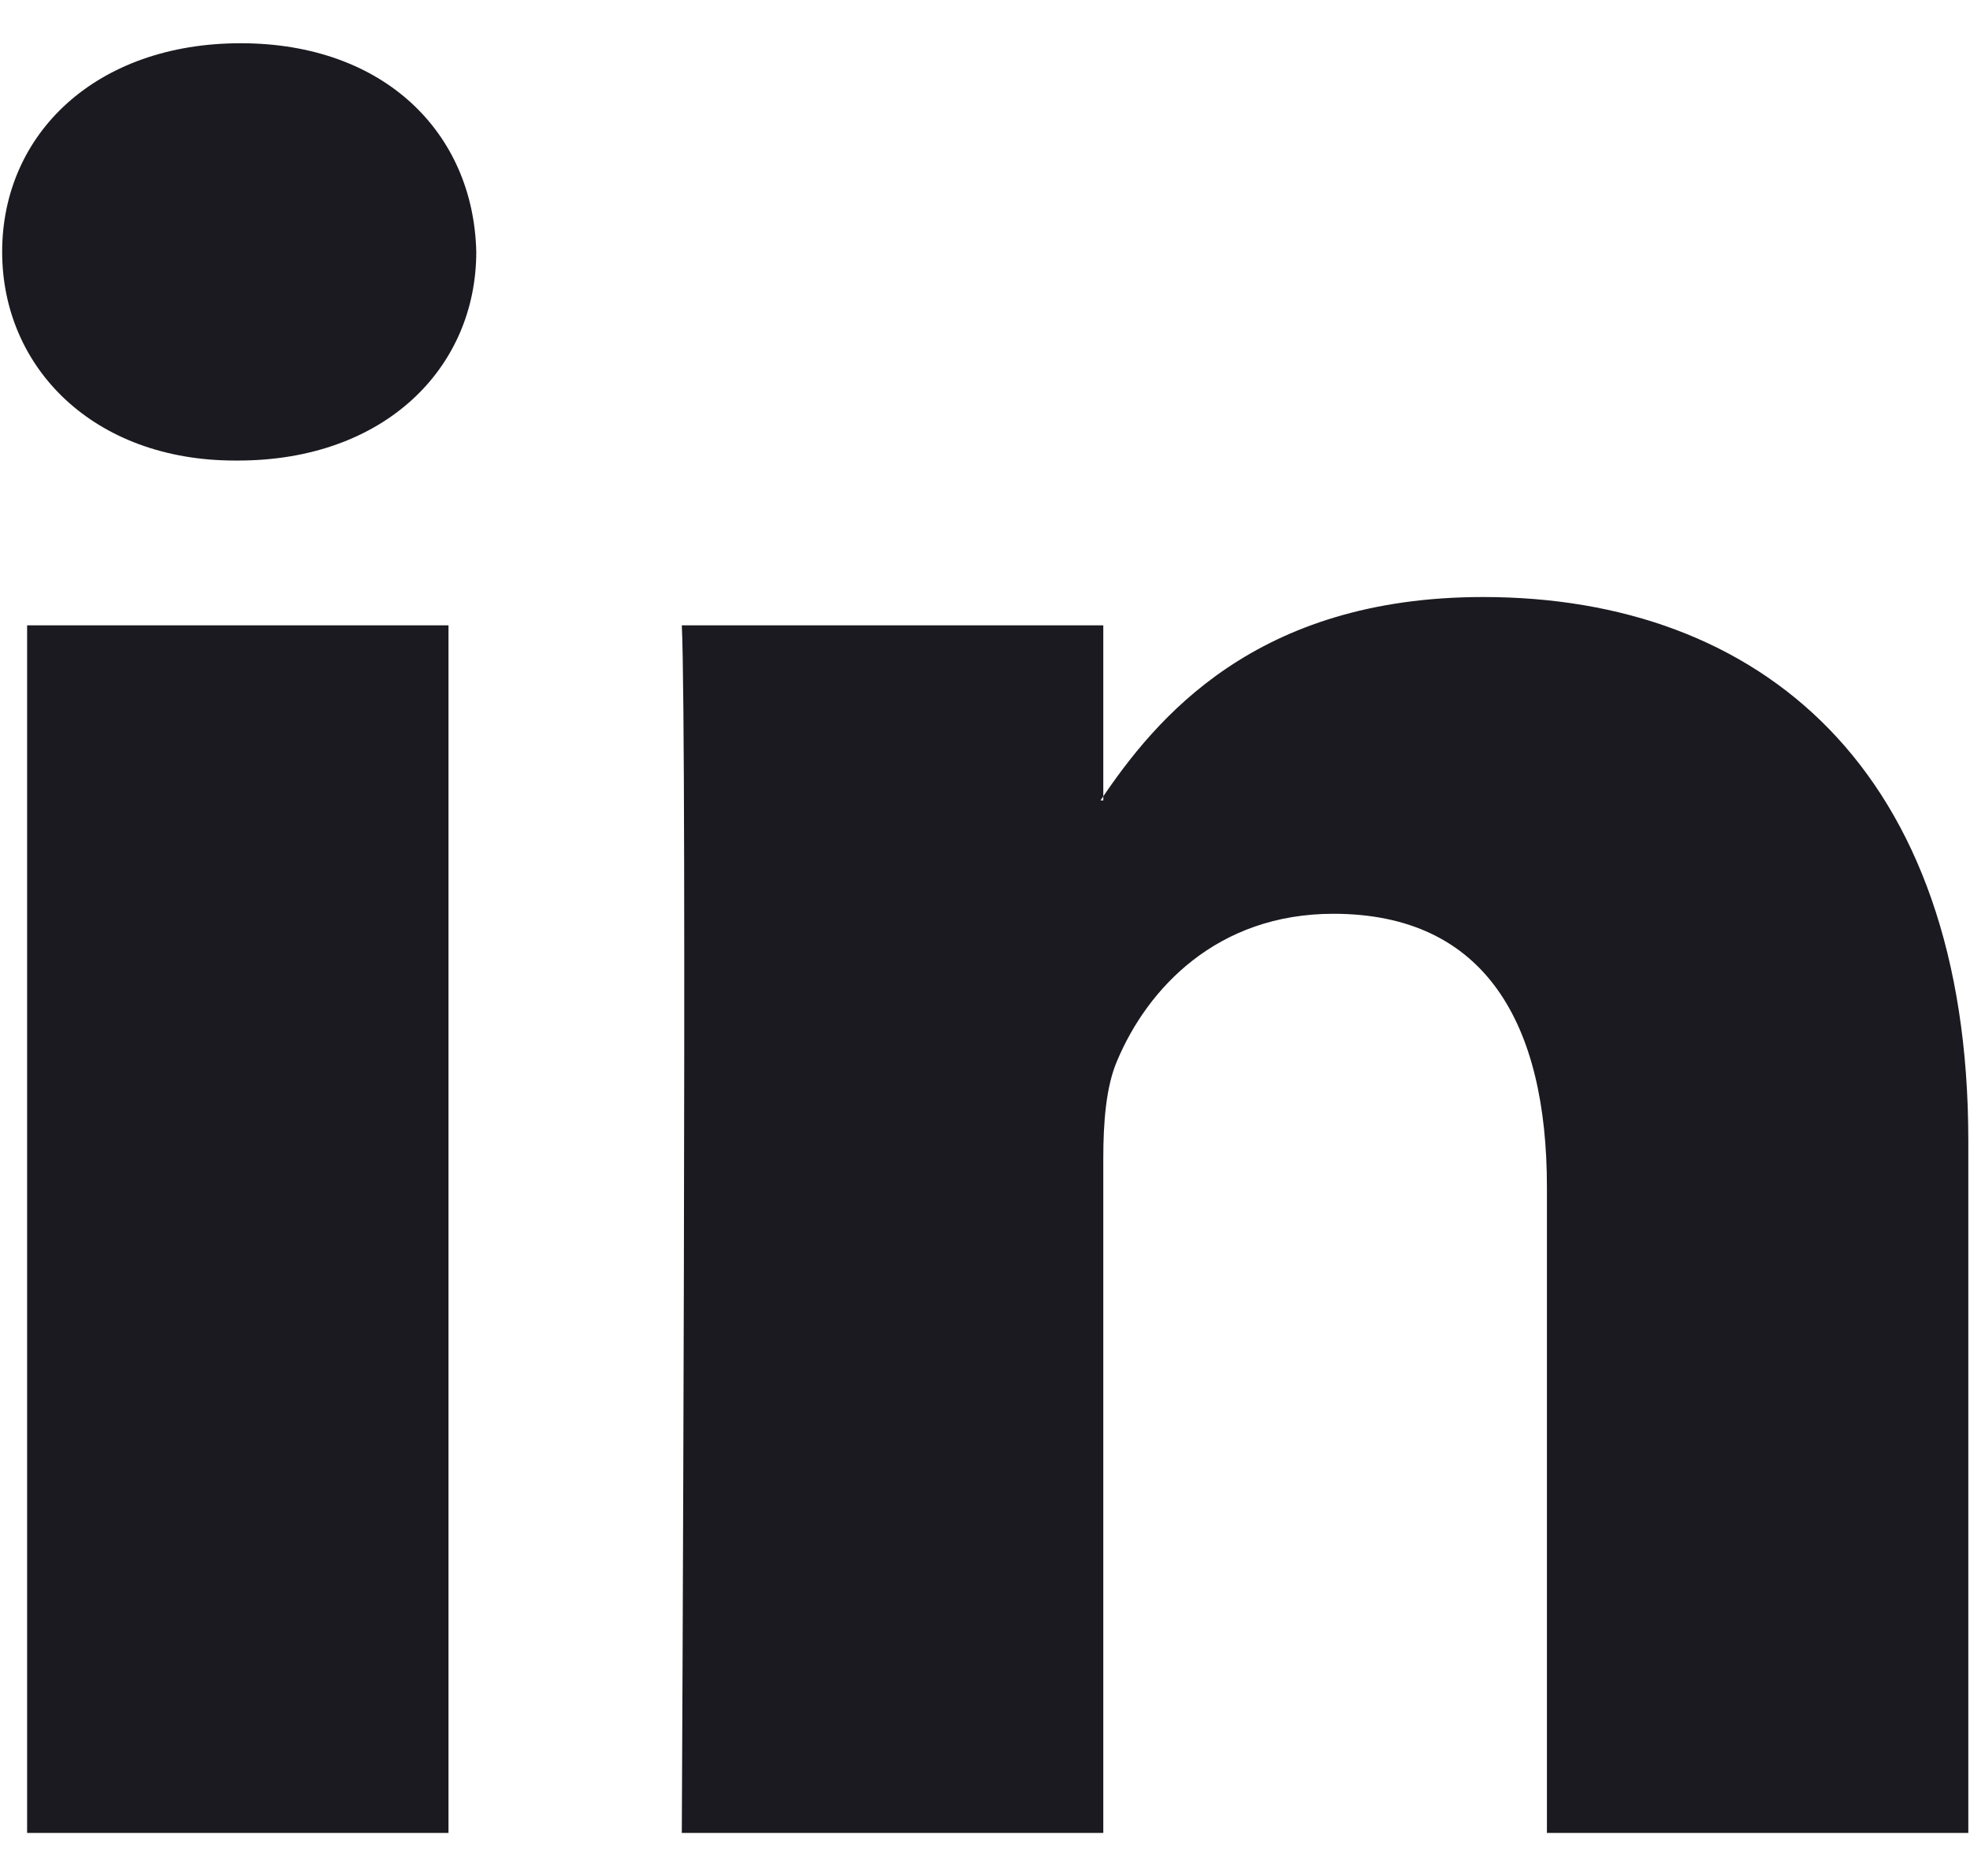 <svg width="21" height="20" viewBox="0 0 21 20" fill="none" xmlns="http://www.w3.org/2000/svg">
<g clip-path="url(#clip0_227_91)">
<path fill-rule="evenodd" clip-rule="evenodd" d="M4.781 19.541V6.667H0.289V19.541H4.781V19.541ZM2.536 4.91C4.102 4.91 5.077 3.921 5.077 2.685C5.048 1.422 4.102 0.461 2.565 0.461C1.028 0.461 0.023 1.422 0.023 2.685C0.023 3.921 0.998 4.91 2.506 4.91L2.536 4.91ZM7.268 19.541C7.268 19.541 7.327 7.875 7.268 6.667H11.761V8.534H11.731C12.322 7.655 13.386 6.365 15.81 6.365C18.766 6.365 20.982 8.205 20.982 12.159V19.541H16.49V12.654C16.49 10.923 15.84 9.742 14.214 9.742C12.973 9.742 12.233 10.538 11.909 11.308C11.79 11.582 11.761 11.966 11.761 12.351V19.541H7.268Z" fill="#1B1A20"/>
</g>
<defs>
<clipPath id="clip0_227_91">
<rect width="21" height="20" fill="white"/>
</clipPath>
</defs>
</svg>

